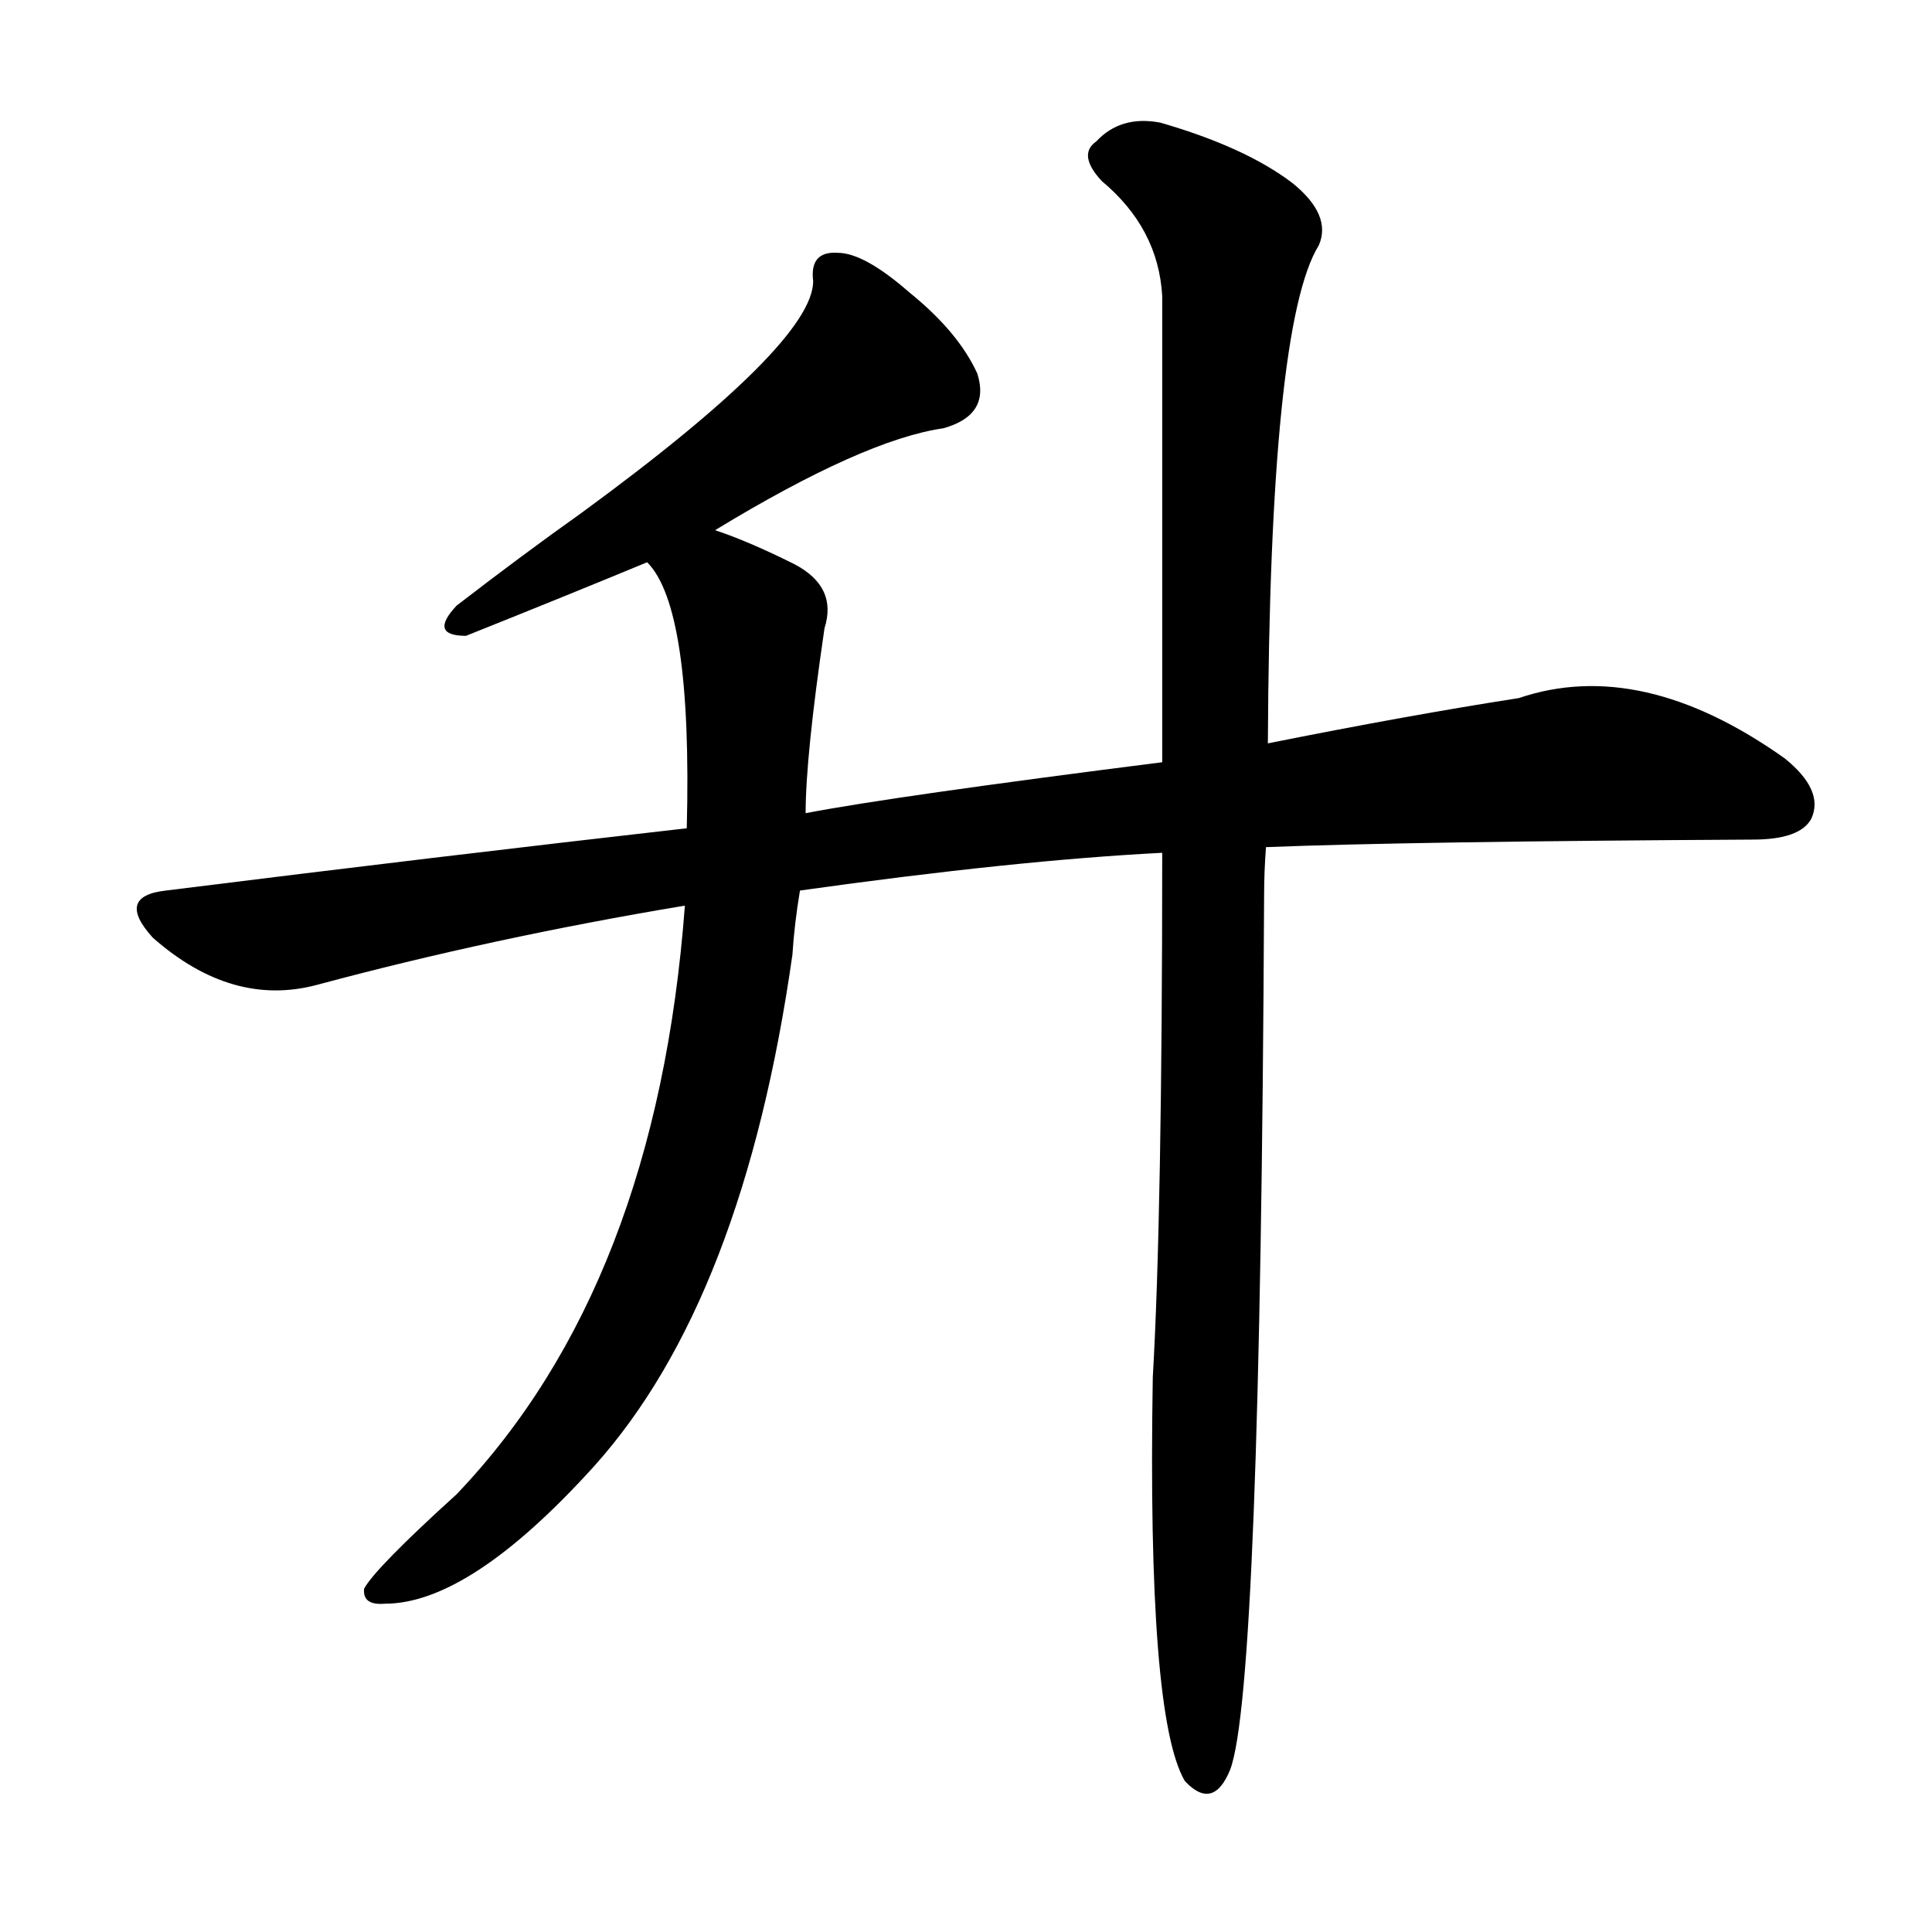 <svg version="1.1" viewBox="0 0 1024 1024" xmlns="http://www.w3.org/2000/svg">
  
  <g transform="scale(1, -1) translate(0, -900)">
    <style type="text/css">
        .origin {display:none;}
        .hide {display:none;}
        .stroke {fill: #000000;}
    </style>

    <path d="M 379 619 Q 458 667 500 673 Q 525 680 518 702 Q 508 724 482 745 Q 458 766 444 766 Q 429 767 431 751 Q 431 718 308 628 Q 277 606 242 579 Q 227 563 247 563 Q 302 585 343 602 L 379 619 Z" fill="lightgray" class="stroke"/>
    <path d="M 671 451 Q 746 454 929 455 Q 954 455 960 466 Q 967 481 946 498 Q 870 552 805 530 Q 747 521 672 506 L 616 496 Q 474 478 427 469 L 364 461 Q 232 446 88 428 Q 61 425 81 403 Q 123 366 168 378 Q 261 403 363 420 L 424 428 Q 538 444 616 448 L 671 451 Z" fill="lightgray" class="stroke"/>
    <path d="M 427 469 Q 427 499 437 567 Q 444 589 421 601 Q 397 613 379 619 C 351 630 328 628 343 602 Q 367 578 364 461 L 363 420 Q 348 219 242 108 Q 199 69 193 58 Q 192 49 204 50 Q 249 50 315 123 Q 394 211 420 394 Q 421 410 424 428 L 427 469 Z" fill="lightgray" class="stroke"/>
    <path d="M 616 448 Q 616 256 611 170 Q 608 -10 628 -44 Q 643 -60 652 -38 Q 668 4 670 425 Q 670 438 671 451 L 672 506 Q 673 728 699 770 Q 706 786 685 803 Q 660 822 615 835 Q 594 839 581 825 Q 571 818 584 804 Q 614 779 616 743 Q 616 655 616 496 L 616 448 Z" fill="lightgray" class="stroke"/></g>
</svg>